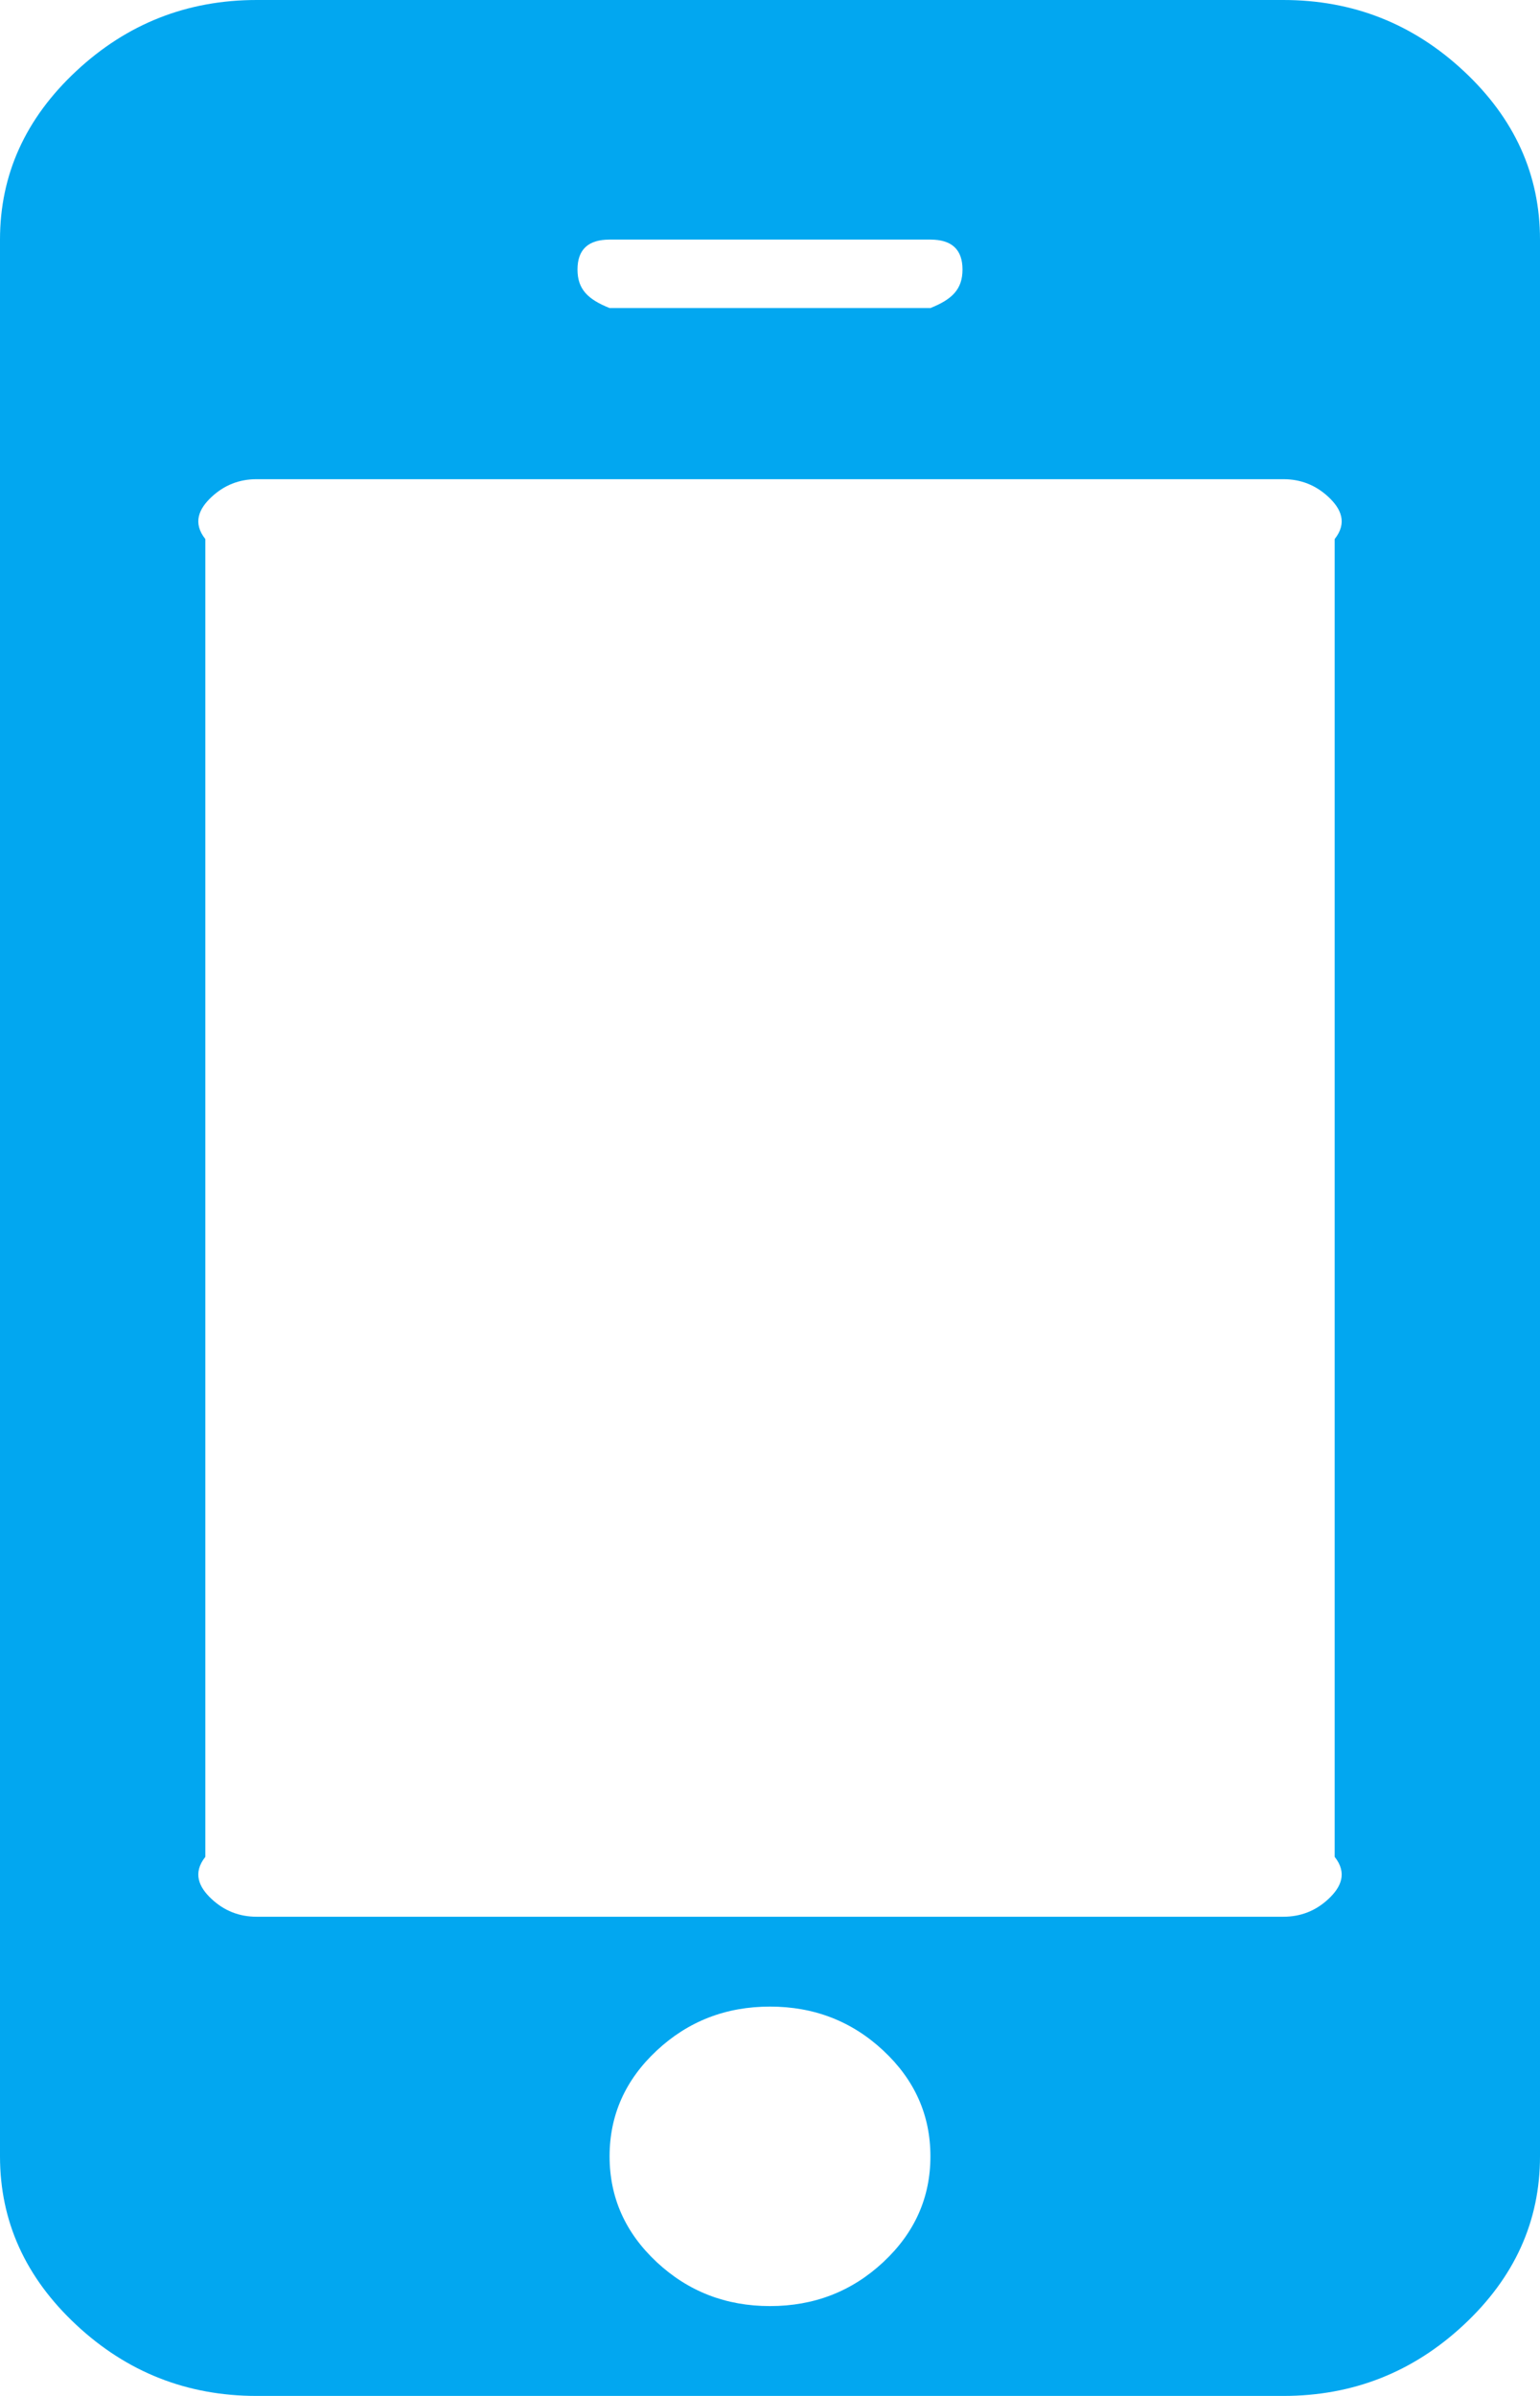 ﻿<?xml version="1.0" encoding="utf-8"?>
<svg version="1.1" xmlns:xlink="http://www.w3.org/1999/xlink" width="90px" height="140px" xmlns="http://www.w3.org/2000/svg">
  <g transform="matrix(1 0 0 1 -348 -400 )">
    <path d="M 51.621 132.18  C 53.457 130.466  54.375 128.406  54.375 126  C 54.375 123.594  53.457 121.534  51.621 119.82  C 49.785 118.107  47.578 117.25  45 117.25  C 42.422 117.25  40.215 118.107  38.379 119.82  C 36.543 121.534  35.625 123.594  35.625 126  C 35.625 128.406  36.543 130.466  38.379 132.18  C 40.215 133.893  42.422 134.75  45 134.75  C 47.578 134.75  49.785 133.893  51.621 132.18  Z M 77.637 110.961  C 78.379 110.268  78.75 109.448  78 108.5  L 78 31.5  C 78.75 30.552  78.379 29.732  77.637 29.039  C 76.895 28.346  76.016 28  75 28  L 15 28  C 13.984 28  13.105 28.346  12.363 29.039  C 11.621 29.732  11.25 30.552  12 31.5  L 12 108.5  C 11.25 109.448  11.621 110.268  12.363 110.961  C 13.105 111.654  13.984 112  15 112  L 75 112  C 76.016 112  76.895 111.654  77.637 110.961  Z M 54.375 18  C 55.625 17.5  56.25 16.917  56.25 15.75  C 56.25 14.583  55.625 14  54.375 14  L 35.625 14  C 34.375 14  33.75 14.583  33.75 15.75  C 33.75 16.917  34.375 17.5  35.625 18  L 54.375 18  Z M 85.547 4.156  C 88.516 6.927  90 10.208  90 14  L 90 126  C 90 129.792  88.516 133.073  85.547 135.844  C 82.578 138.615  79.062 140  75 140  L 15 140  C 10.938 140  7.422 138.615  4.453 135.844  C 1.484 133.073  0 129.792  0 126  L 0 14  C 0 10.208  1.484 6.927  4.453 4.156  C 7.422 1.385  10.938 0  15 0  L 75 0  C 79.062 0  82.578 1.385  85.547 4.156  Z " fill-rule="nonzero" fill="#02a7f0" stroke="none" transform="matrix(1 0 0 1 348 400 )" />
  </g>
</svg>